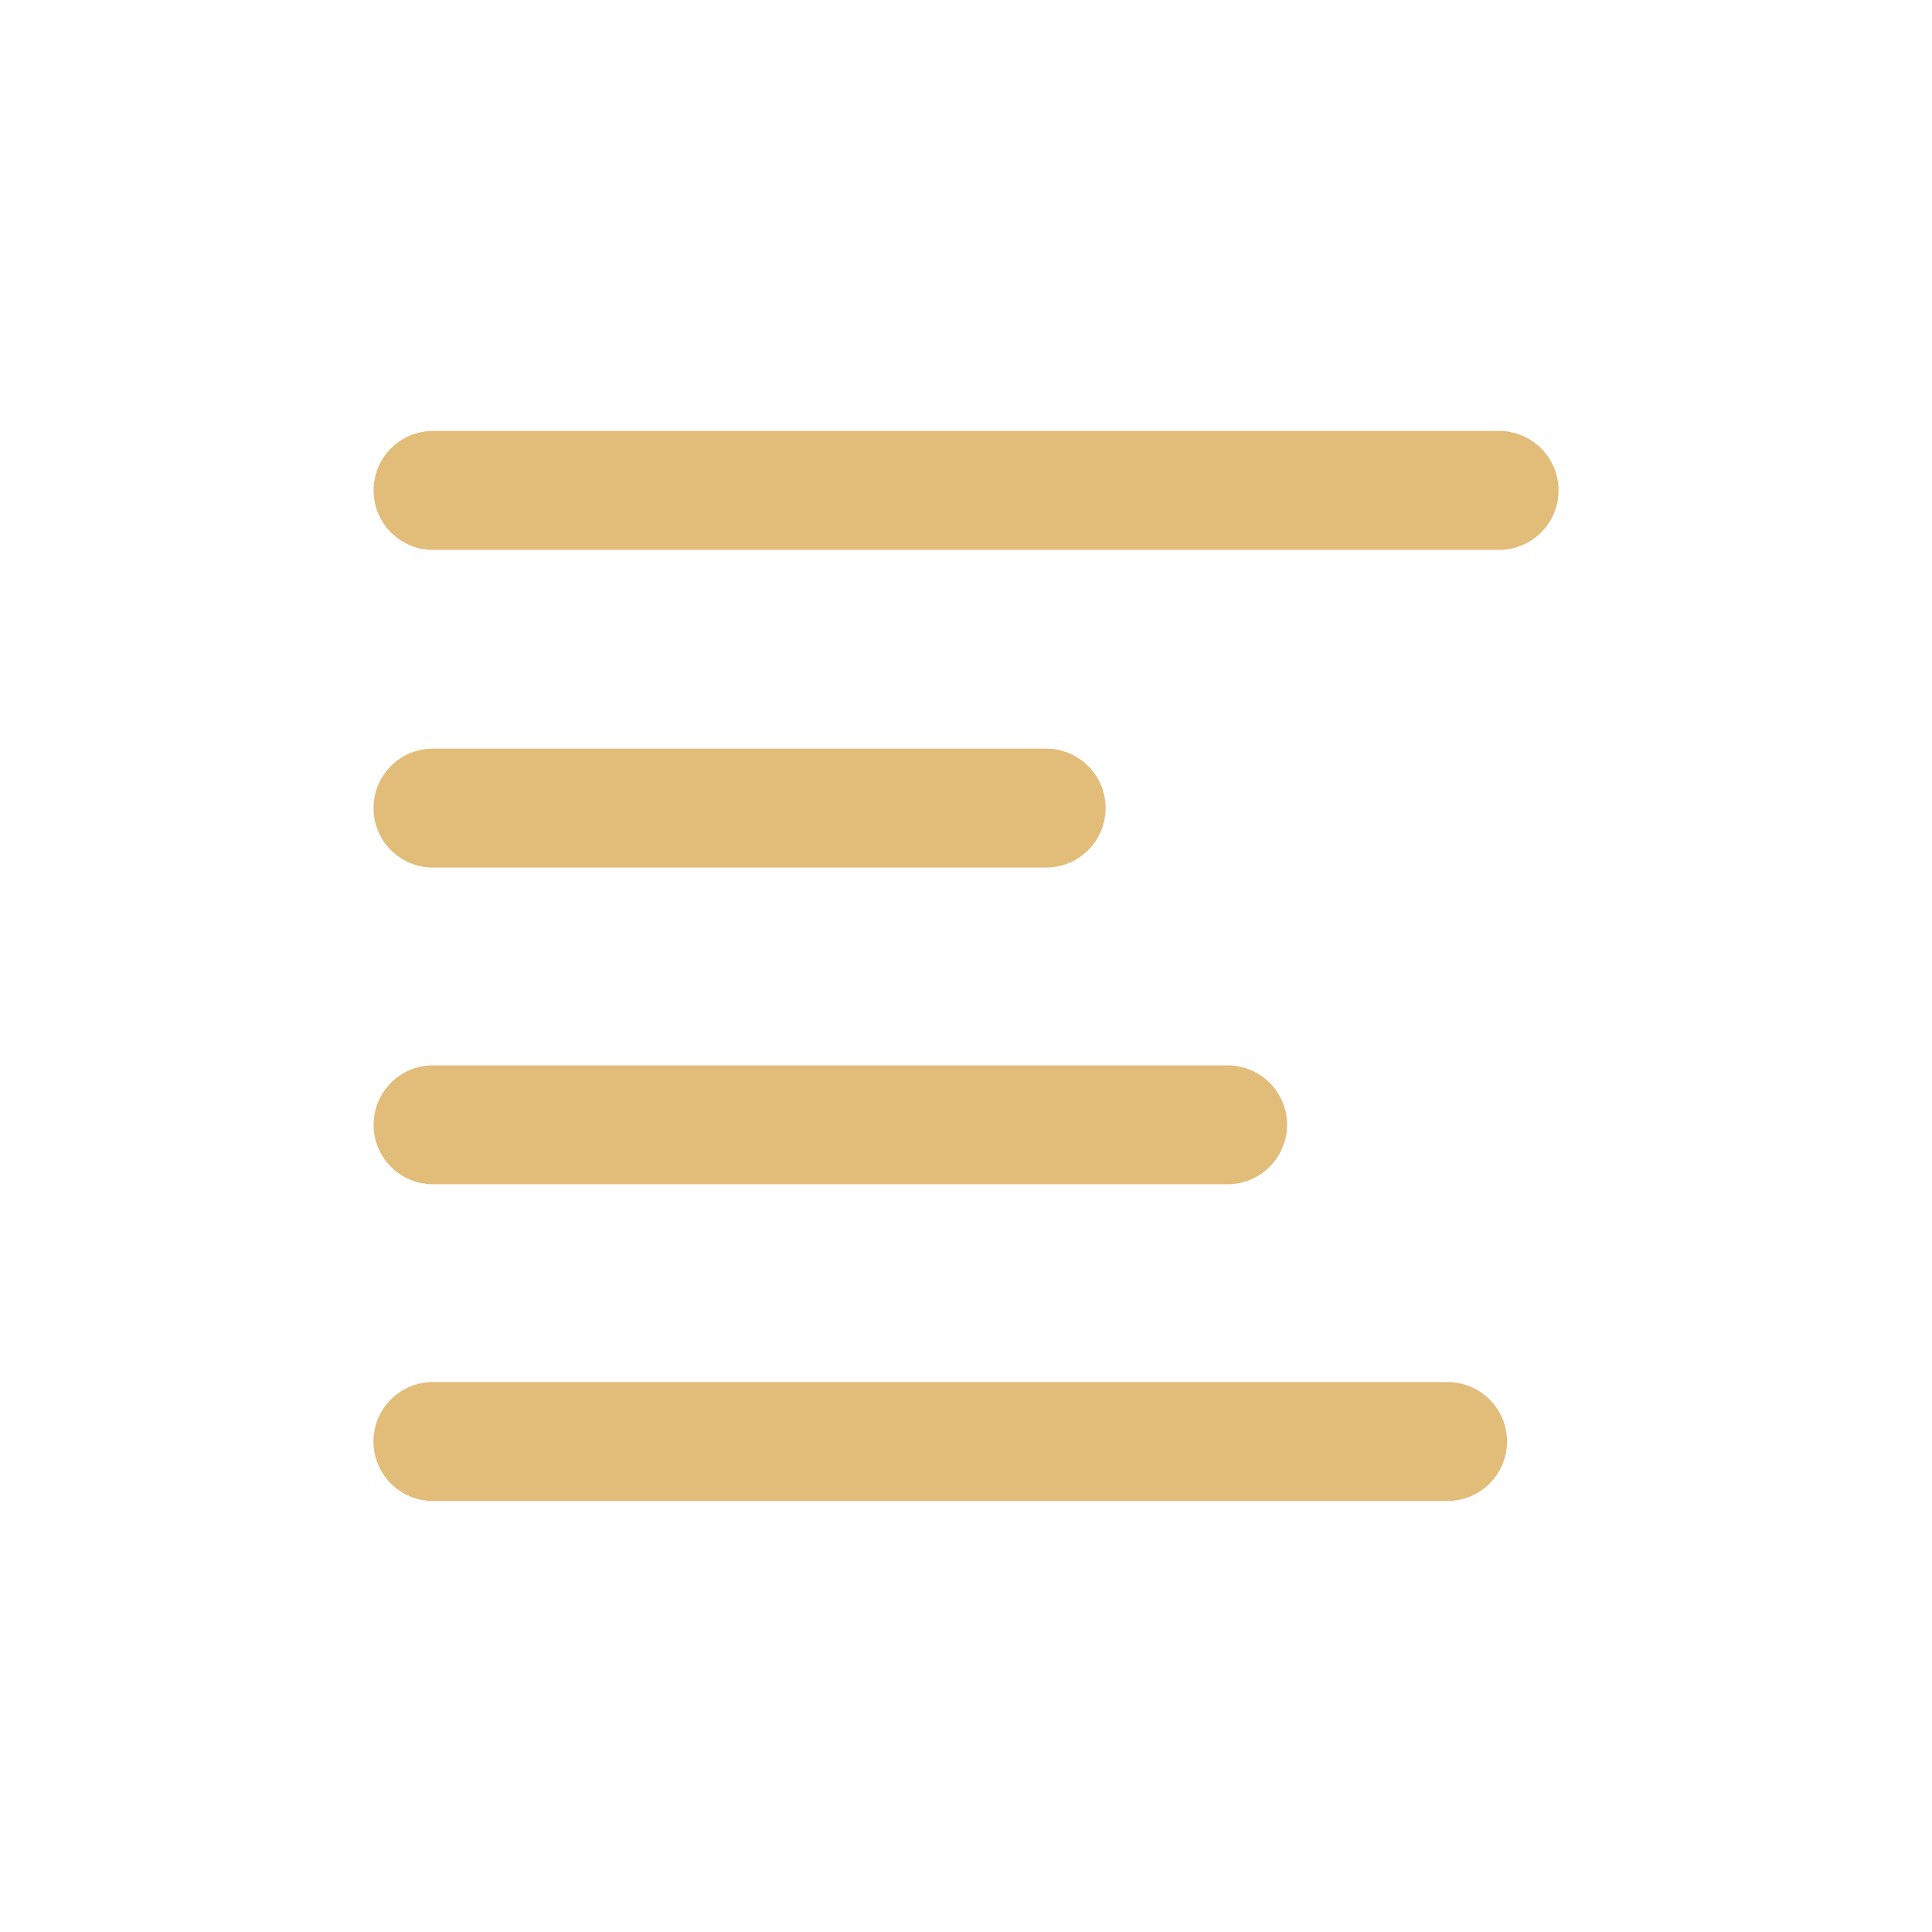 <svg xmlns="http://www.w3.org/2000/svg" width="28" height="28" viewBox="0 0 28 28"><g transform="translate(-172 -429)"><rect width="28" height="28" transform="translate(172 429)" fill="#bbb" opacity="0"/><path d="M971.369,2026.723H955.862a.862.862,0,0,1,0-1.723h15.508a.862.862,0,0,1,0,1.723Zm-5.731,3.743a.861.861,0,0,0-.862-.862h-8.915a.862.862,0,0,0,0,1.723h8.915A.862.862,0,0,0,965.638,2030.466Zm2.63,4.59a.862.862,0,0,0-.862-.862H955.862a.862.862,0,0,0,0,1.723h11.545A.862.862,0,0,0,968.268,2035.056Zm3.188,4.59a.862.862,0,0,0-.862-.862H955.919a.862.862,0,1,0,0,1.723h14.675A.862.862,0,0,0,971.456,2039.646Z" transform="translate(-777.615 -1589.754)" fill="#e2bc79"/></g></svg>
